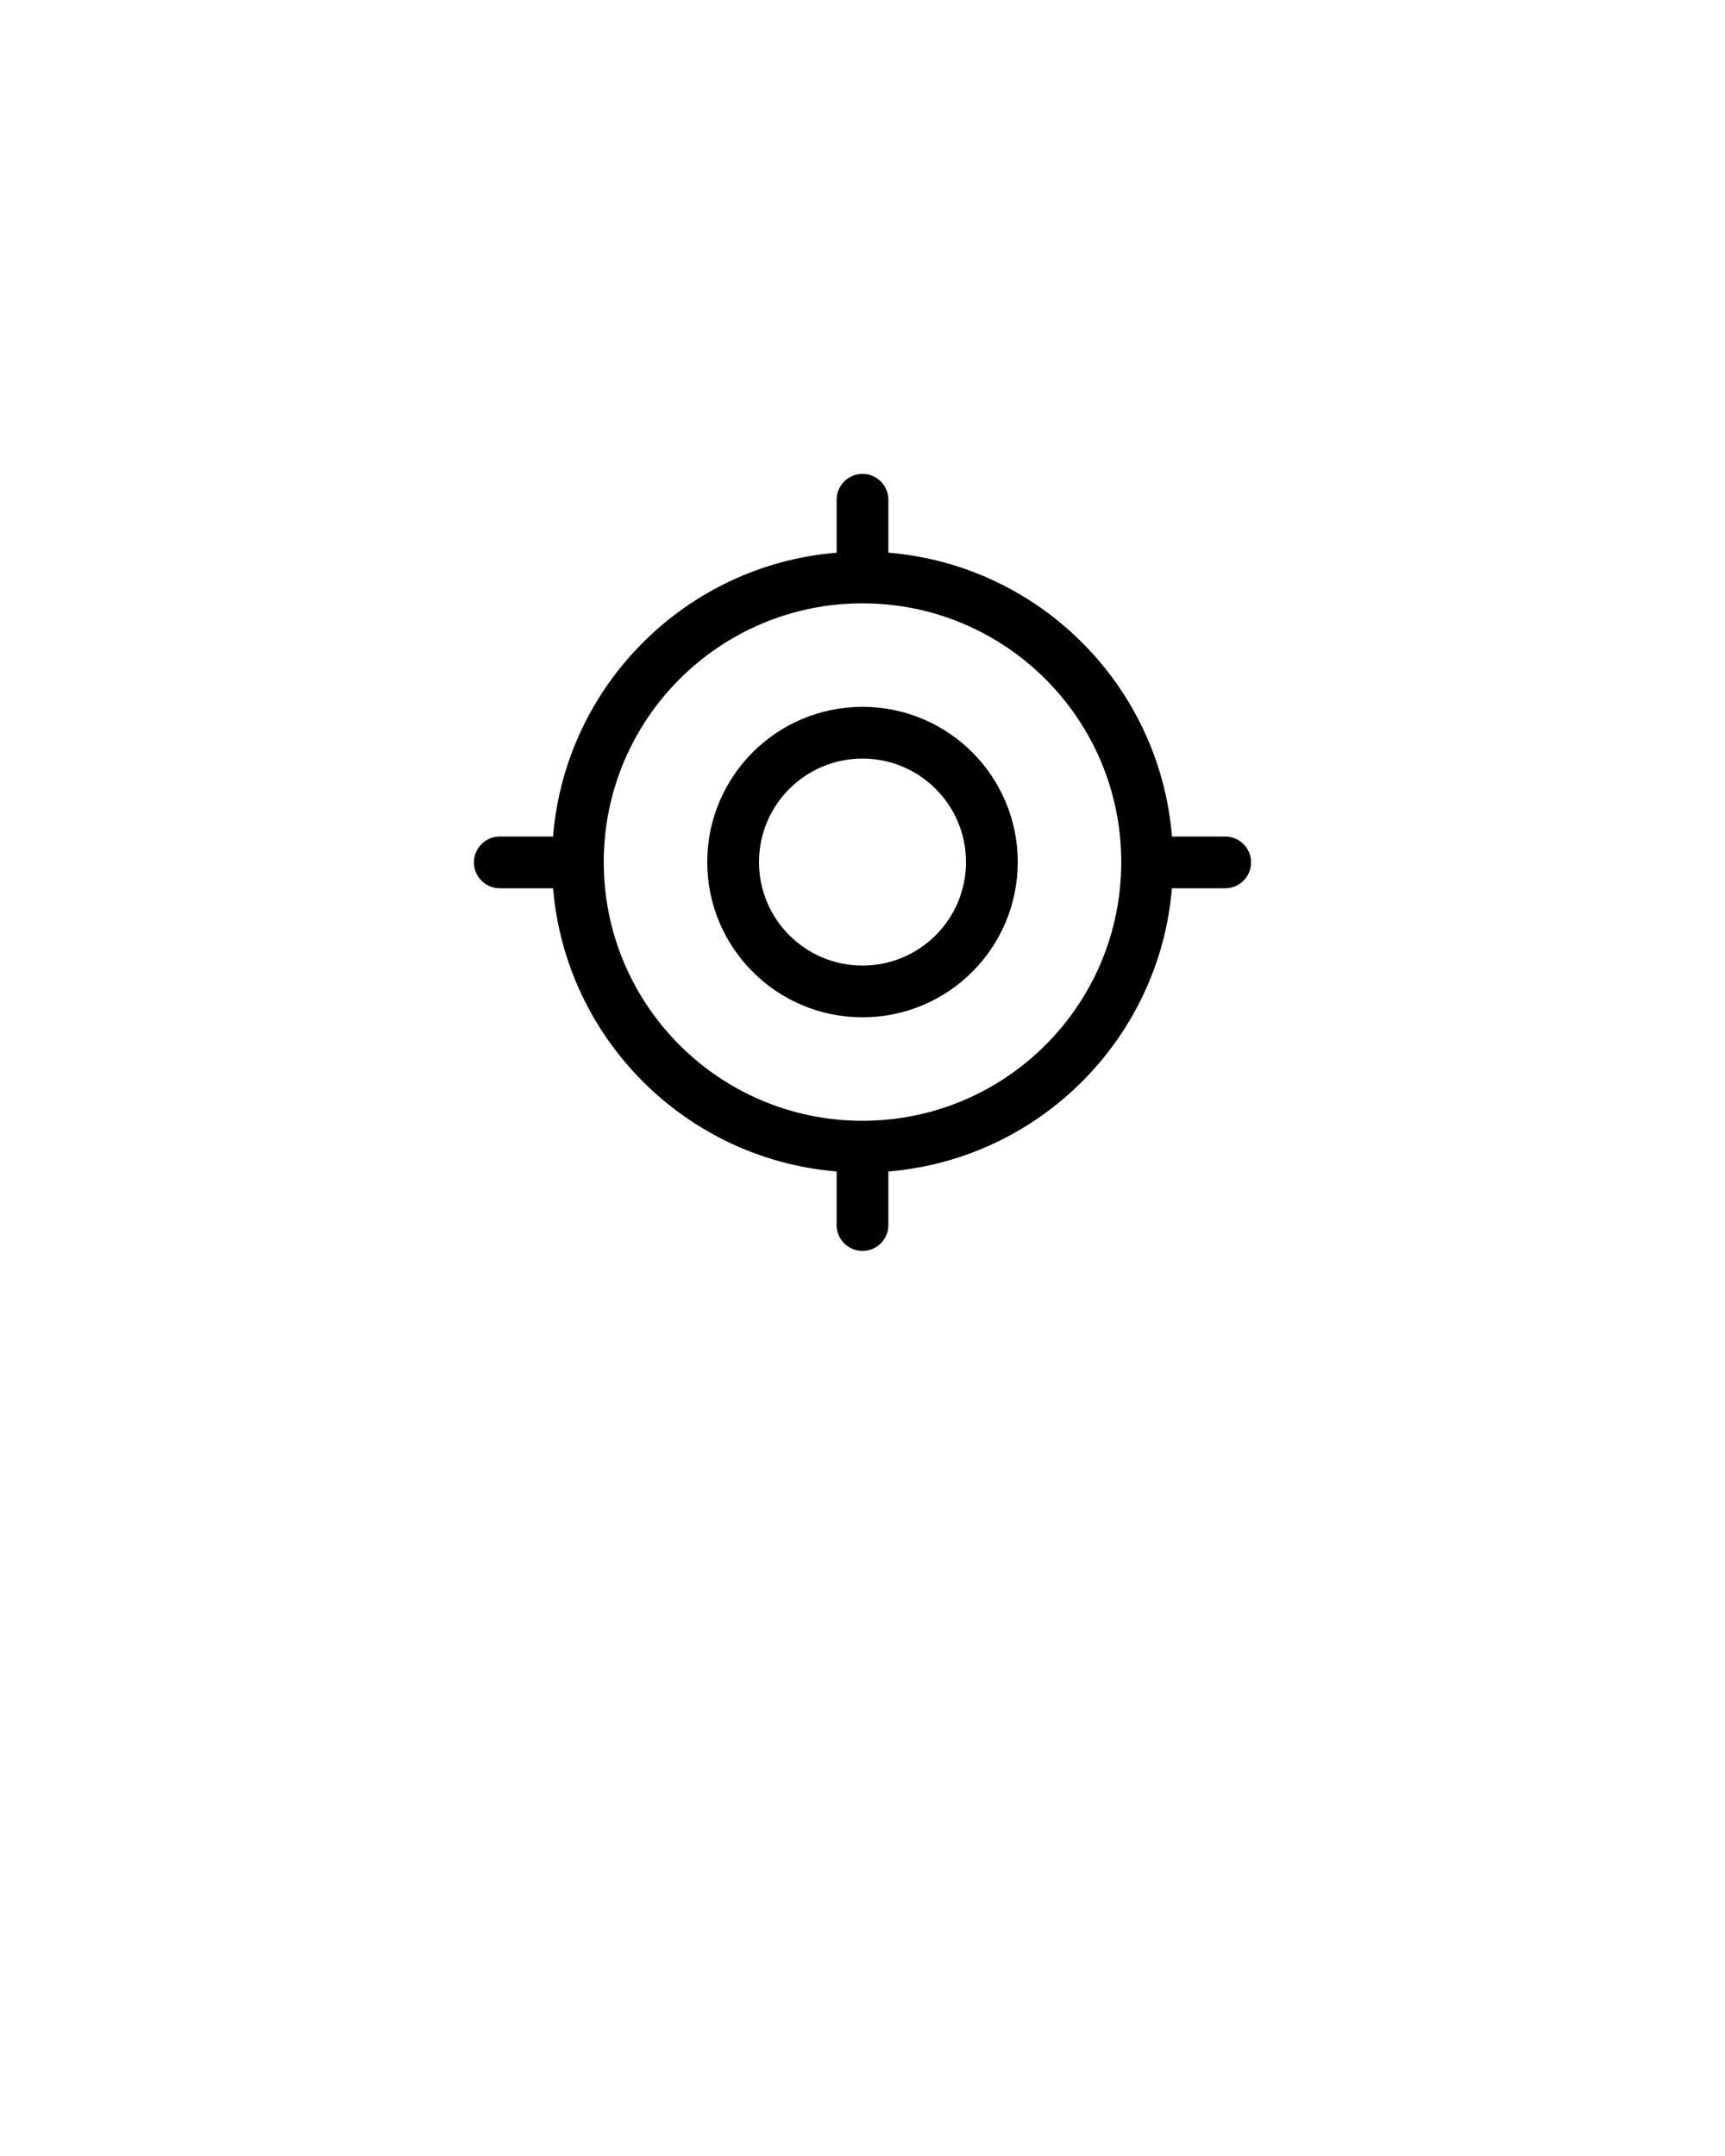 <svg xmlns="http://www.w3.org/2000/svg" xmlns:xlink="http://www.w3.org/1999/xlink" viewBox="0 0 100 125" version="1.1" xml:space="preserve" style="" x="0px" y="0px" fill-rule="evenodd" clip-rule="evenodd" stroke-linejoin="round" stroke-miterlimit="1.414"><g transform="matrix(1,0,0,1,-118,-358.019)"><path d="M166.5,390.062L166.5,386.994C166.5,386.165 167.172,385.494 168,385.494C168.828,385.494 169.5,386.165 169.5,386.994L169.5,390.062C178.252,390.783 185.227,397.765 185.94,406.519L189.026,406.519C189.854,406.519 190.526,407.191 190.526,408.019C190.526,408.848 189.854,409.519 189.026,409.519L185.937,409.519C185.207,418.255 178.239,425.218 169.5,425.938L169.5,429.045C169.5,429.874 168.828,430.545 168,430.545C167.172,430.545 166.5,429.874 166.5,429.045L166.5,425.938C157.761,425.218 150.793,418.255 150.063,409.519L146.974,409.519C146.146,409.519 145.474,408.848 145.474,408.019C145.474,407.191 146.146,406.519 146.974,406.519L150.06,406.519C150.773,397.765 157.748,390.783 166.5,390.062ZM183,408C183,416.285 176.285,423 168,423C159.715,423 153,416.285 153,408C153,399.715 159.715,393 168,393C176.285,393 183,399.715 183,408ZM177,408C177,412.971 172.971,417 168,417C163.029,417 159,412.971 159,408C159,403.029 163.029,399 168,399C172.971,399 177,403.029 177,408ZM174,408C174,411.314 171.314,414 168,414C164.686,414 162,411.314 162,408C162,404.686 164.686,402 168,402C171.314,402 174,404.686 174,408Z" style="" fill="black"/></g></svg>
